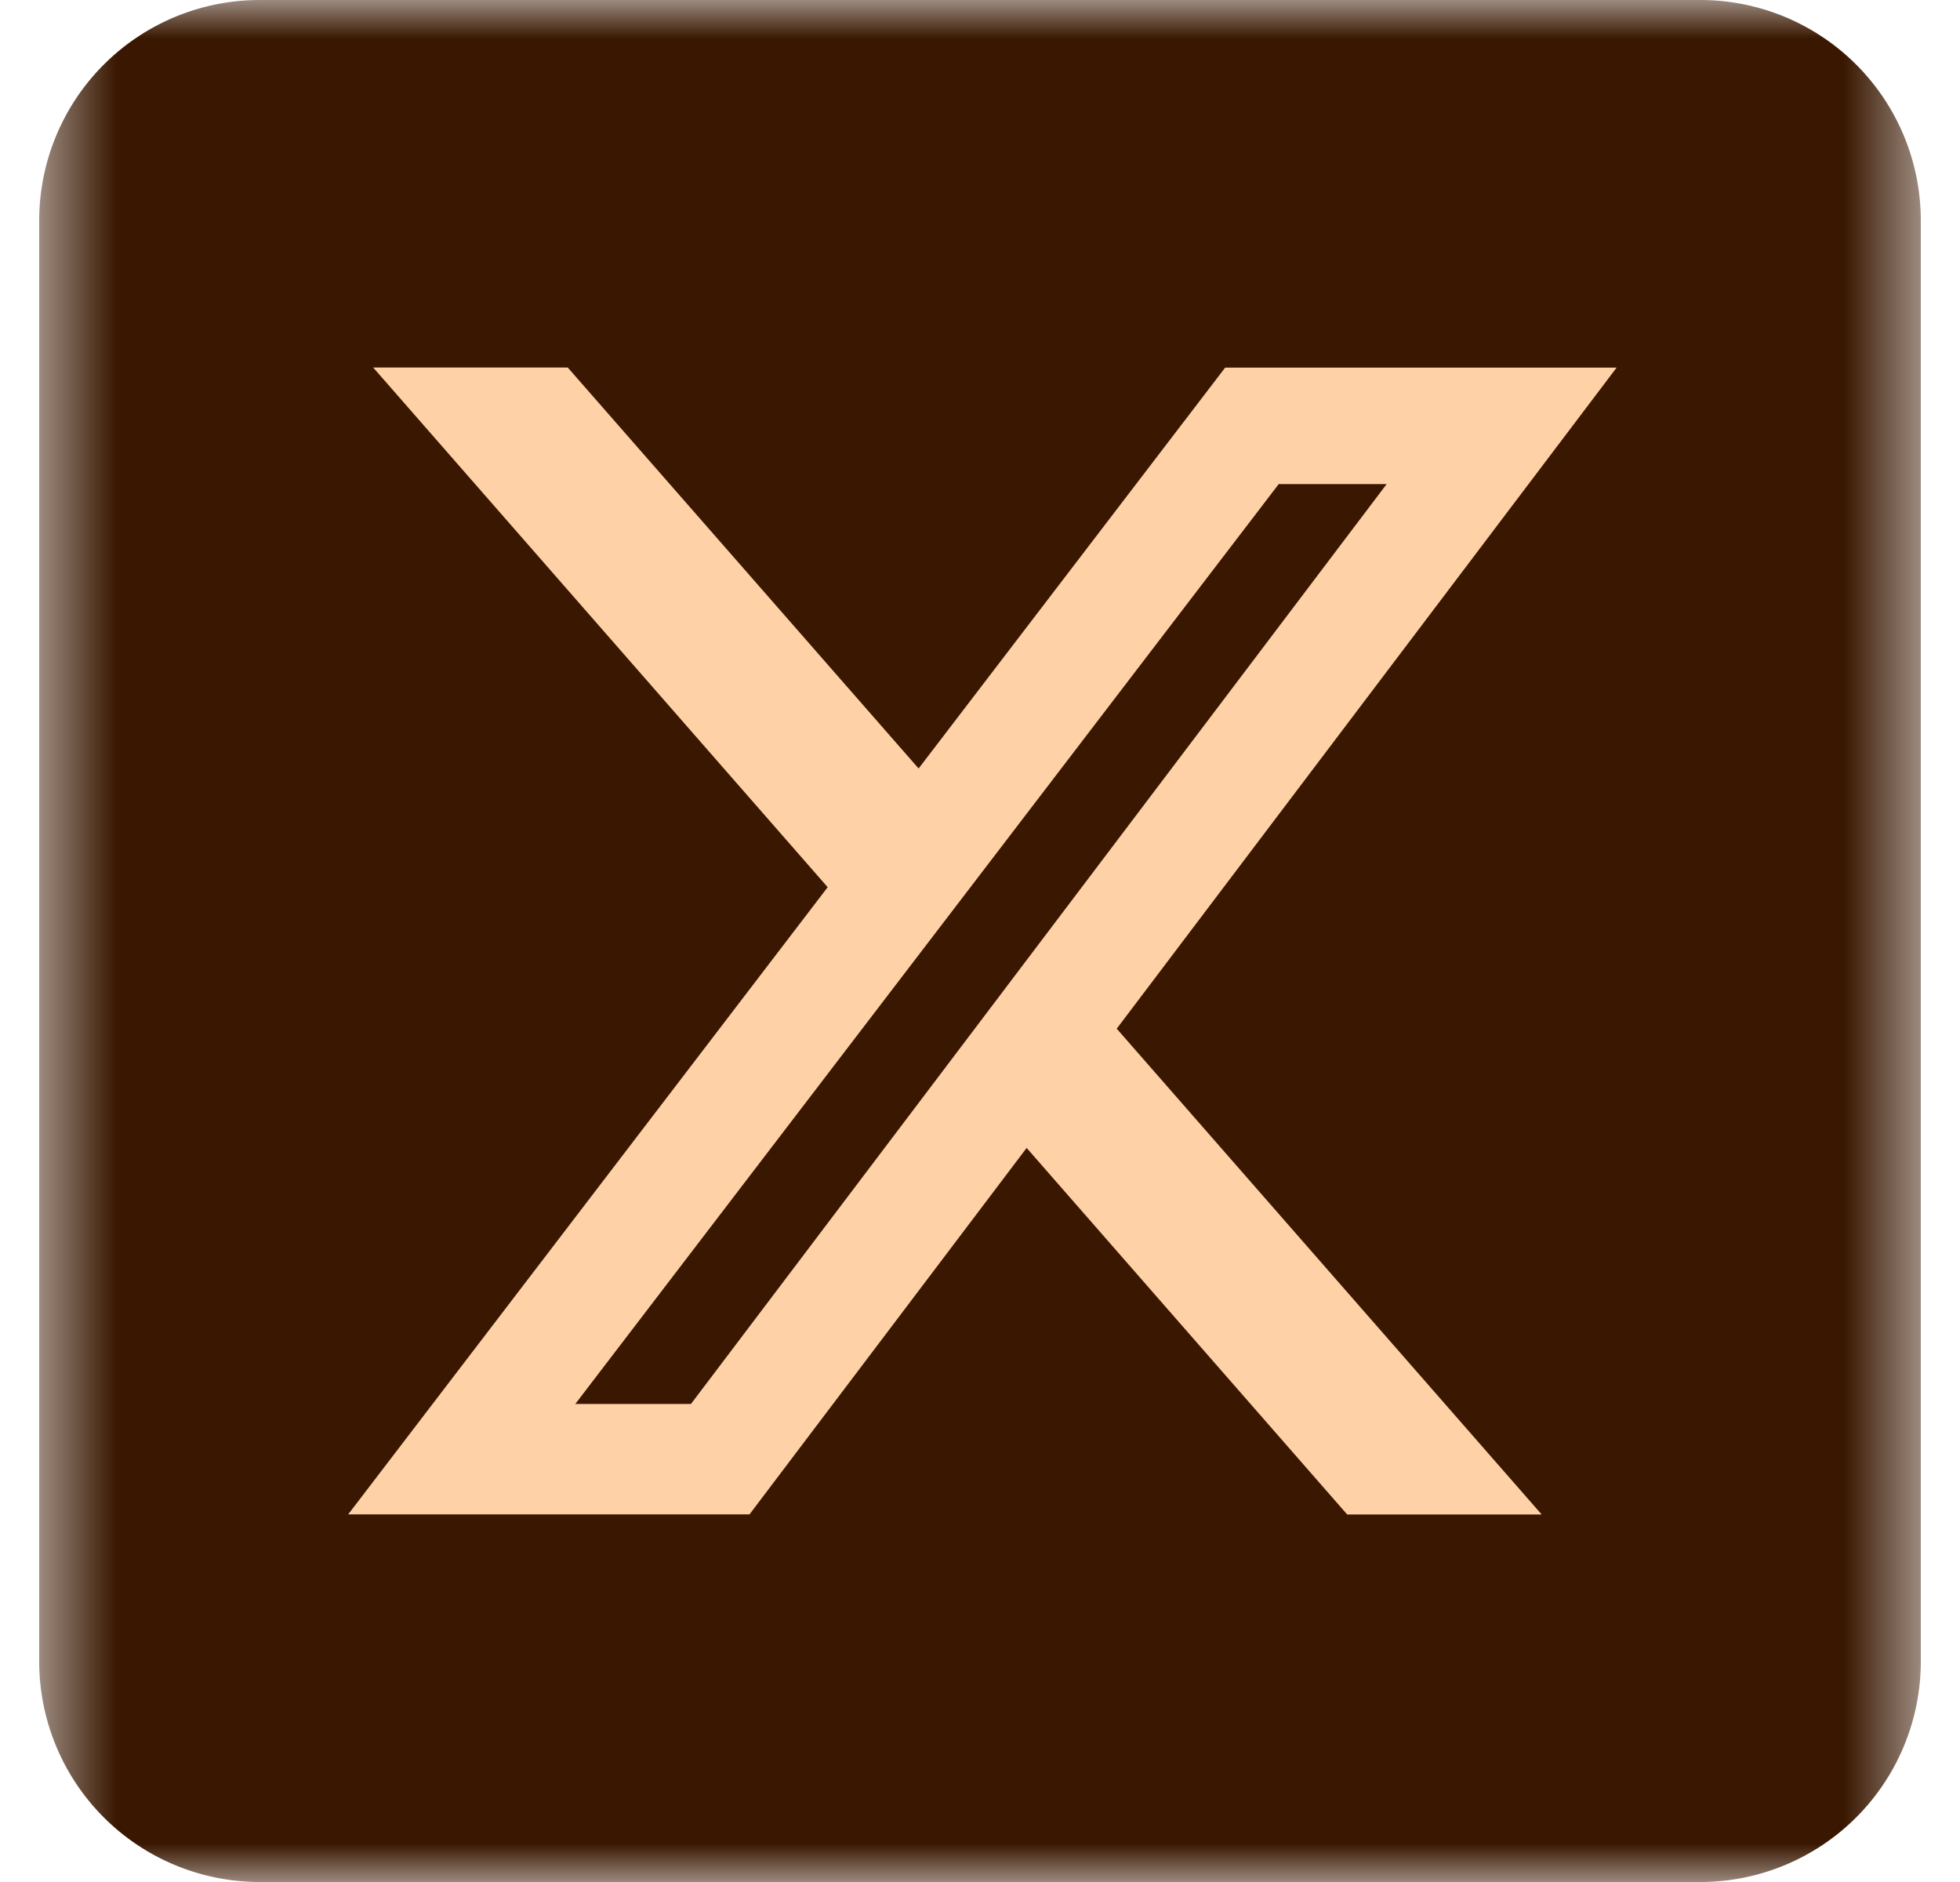 <svg width="25" height="24" fill="none" xmlns="http://www.w3.org/2000/svg"><g clip-path="url(#a)"><mask id="b" style="mask-type:luminance" maskUnits="userSpaceOnUse" x="0" y="0" width="25" height="24"><path d="M24.5 24H.5V0h24v24z" fill="#fff"/></mask><g mask="url(#b)"><path d="M21.688 24H3.313A2.813 2.813 0 01.5 21.187V2.813A2.813 2.813 0 013.313 0h18.375A2.813 2.813 0 0124.5 2.813v18.375A2.813 2.813 0 0121.687 24z" fill="#391700"/><path d="M17.183 19.313h2.481l-5.42-6.195 6.376-8.43h-4.993L11.717 9.8 7.242 4.687H4.76l5.797 6.627-6.116 7.998H9.56l3.535-4.673 4.088 4.674zm-.87-13.14h1.374L8.813 17.904H7.338l8.974-11.733z" fill="#FFD1A6"/></g></g><defs><clipPath id="a"><path fill="#fff" transform="matrix(1 0 0 -1 .5 24)" d="M0 0H24V24H0z"/></clipPath></defs></svg>